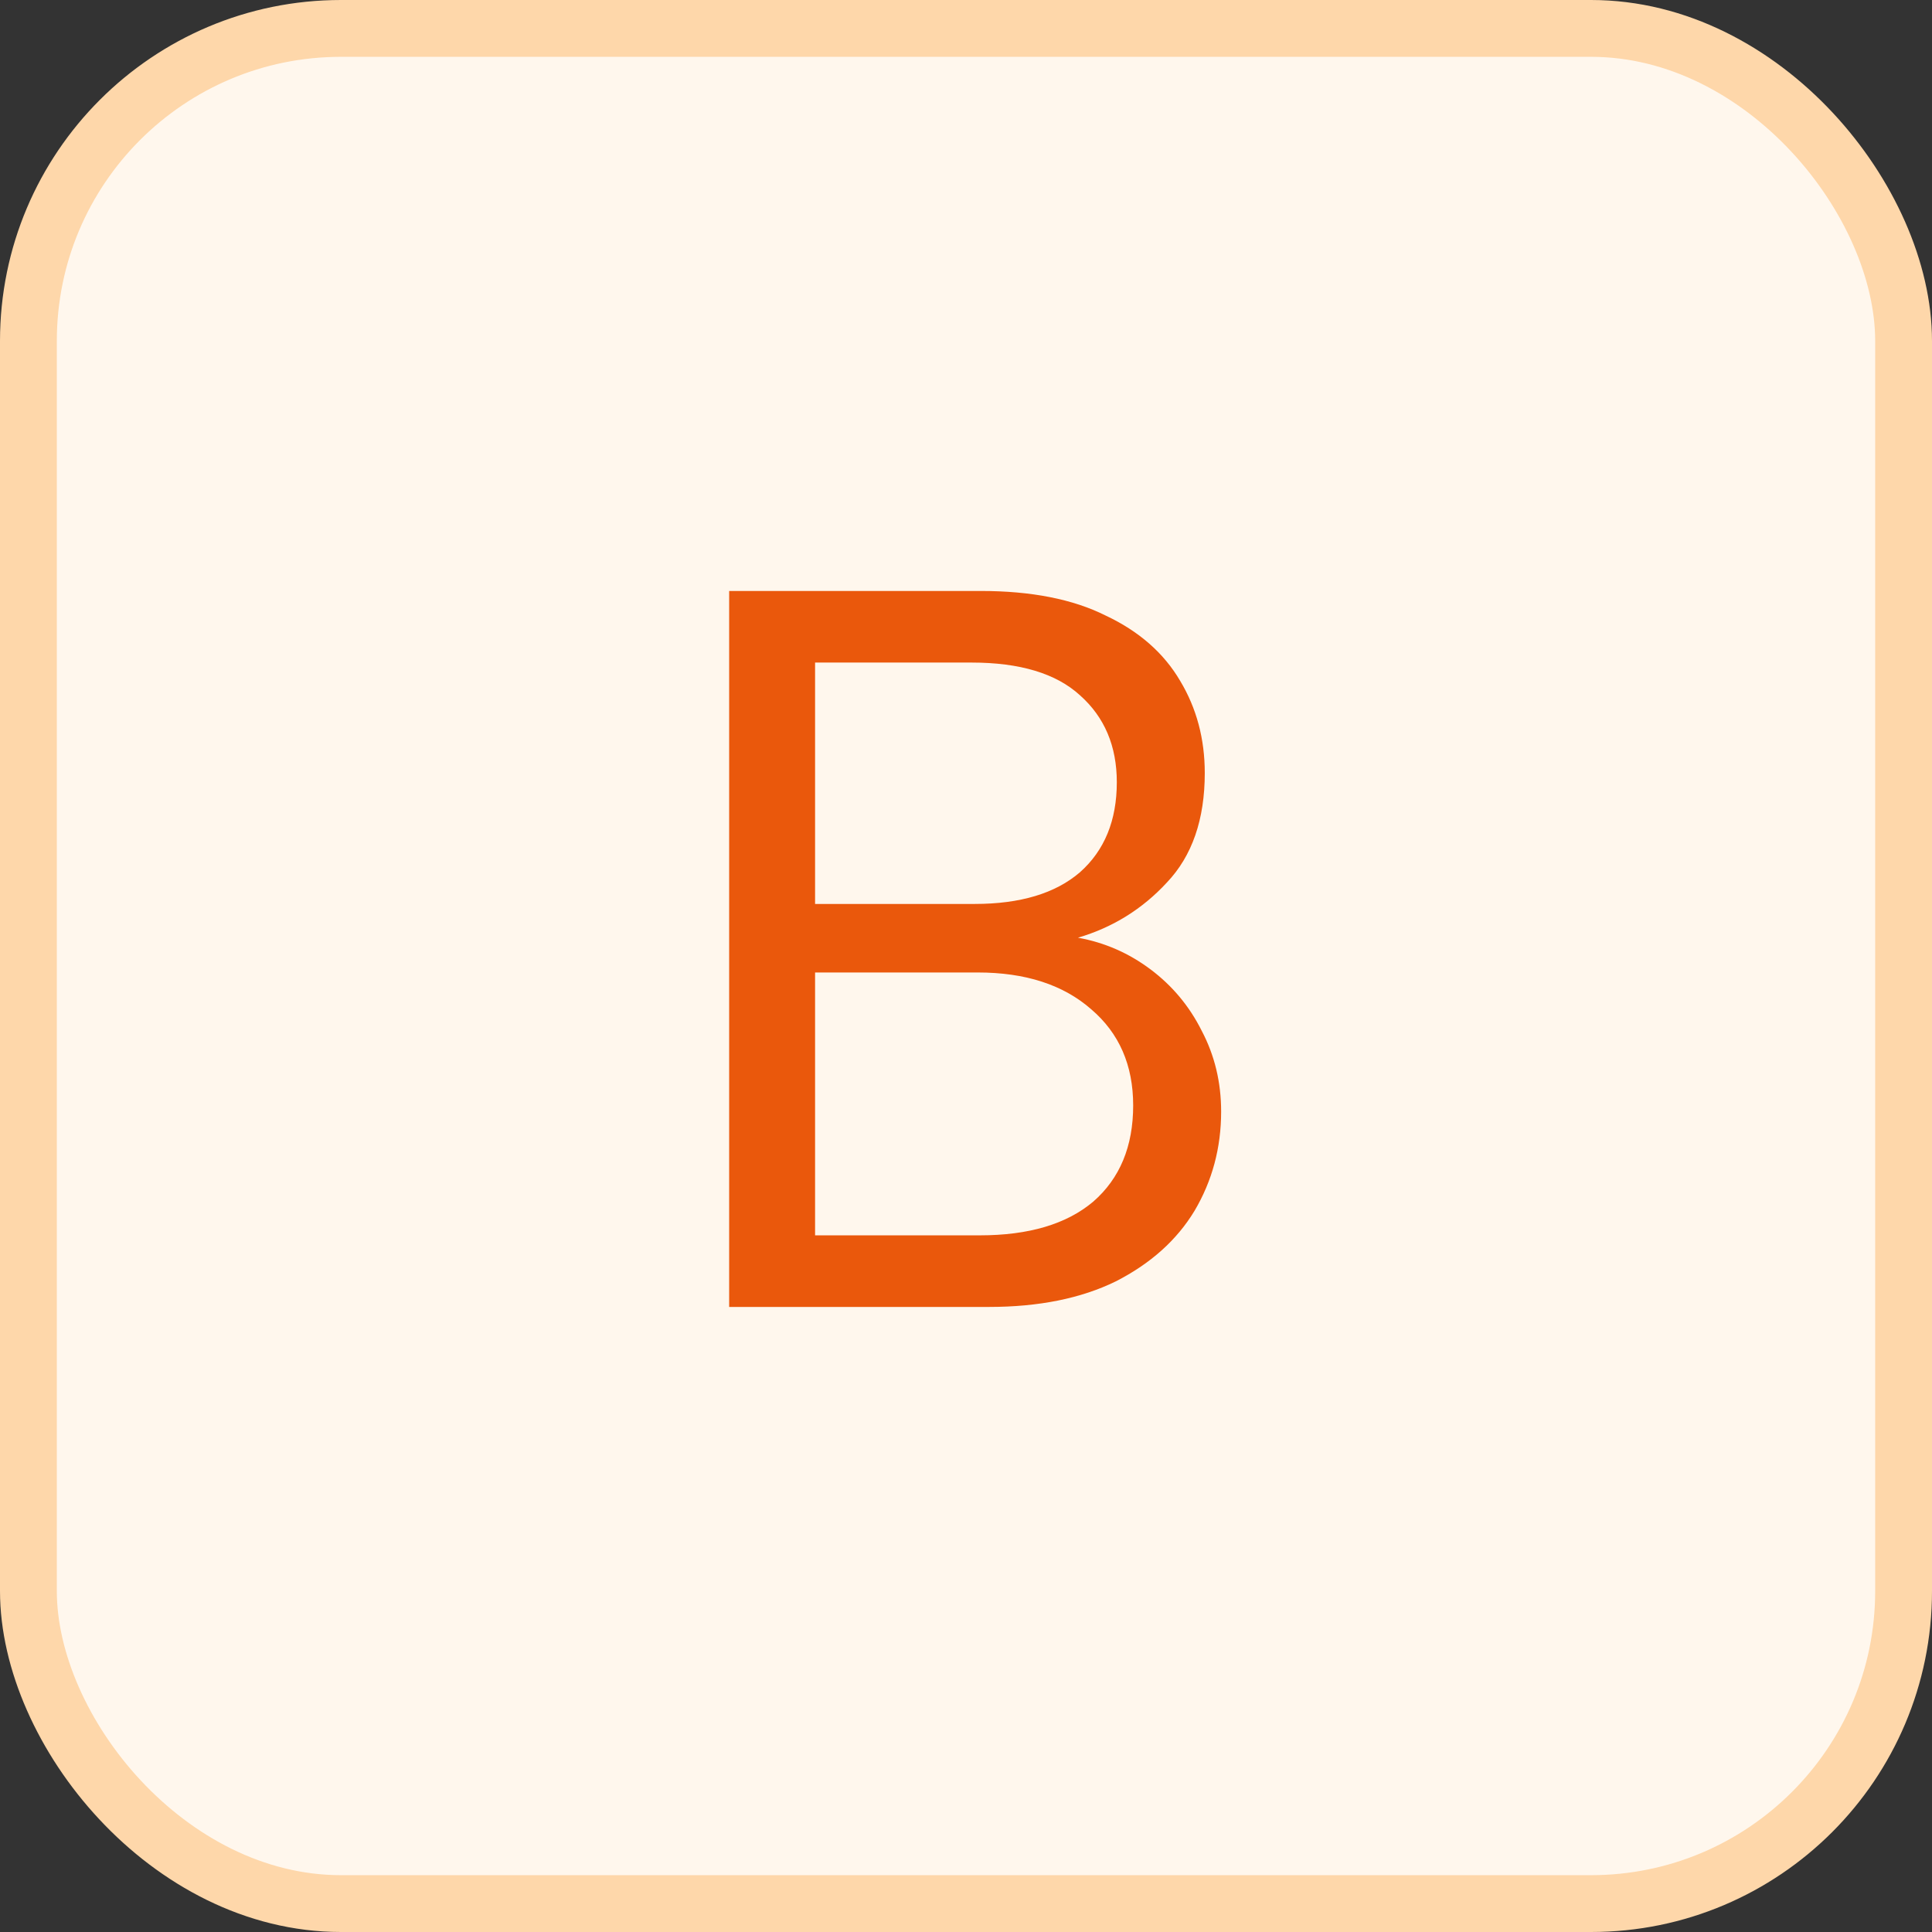 <svg width="34" height="34" viewBox="0 0 34 34" fill="none" xmlns="http://www.w3.org/2000/svg">
<rect x="0" y="0" width="34" height="34" fill="#333333" stroke="none"/>
<rect x="0.5" y="0.5" width="33" height="33" rx="5.5" fill="#FFF7ED"/>
<path d="M12.832 23V10.4H17.26C18.148 10.4 18.88 10.544 19.456 10.832C20.044 11.108 20.482 11.492 20.77 11.984C21.058 12.464 21.202 13.004 21.202 13.604C21.202 14.42 20.98 15.062 20.536 15.53C20.104 15.998 19.582 16.322 18.97 16.502C19.438 16.586 19.864 16.772 20.248 17.06C20.632 17.348 20.932 17.708 21.148 18.14C21.376 18.572 21.49 19.046 21.49 19.562C21.49 20.198 21.334 20.78 21.022 21.308C20.71 21.824 20.248 22.238 19.636 22.55C19.024 22.85 18.28 23 17.404 23H12.832ZM14.344 15.908H17.152C17.956 15.908 18.574 15.722 19.006 15.35C19.438 14.966 19.654 14.438 19.654 13.766C19.654 13.13 19.438 12.62 19.006 12.236C18.586 11.852 17.95 11.66 17.098 11.66H14.344V15.908ZM14.344 21.74H17.242C18.106 21.74 18.772 21.542 19.24 21.146C19.708 20.738 19.942 20.174 19.942 19.454C19.942 18.746 19.696 18.182 19.204 17.762C18.712 17.33 18.046 17.114 17.206 17.114H14.344V21.74Z" fill="#EA580C"/>
<rect x="0.5" y="0.5" width="33" height="33" rx="5.5" stroke="#FED7AA"/>
</svg>
